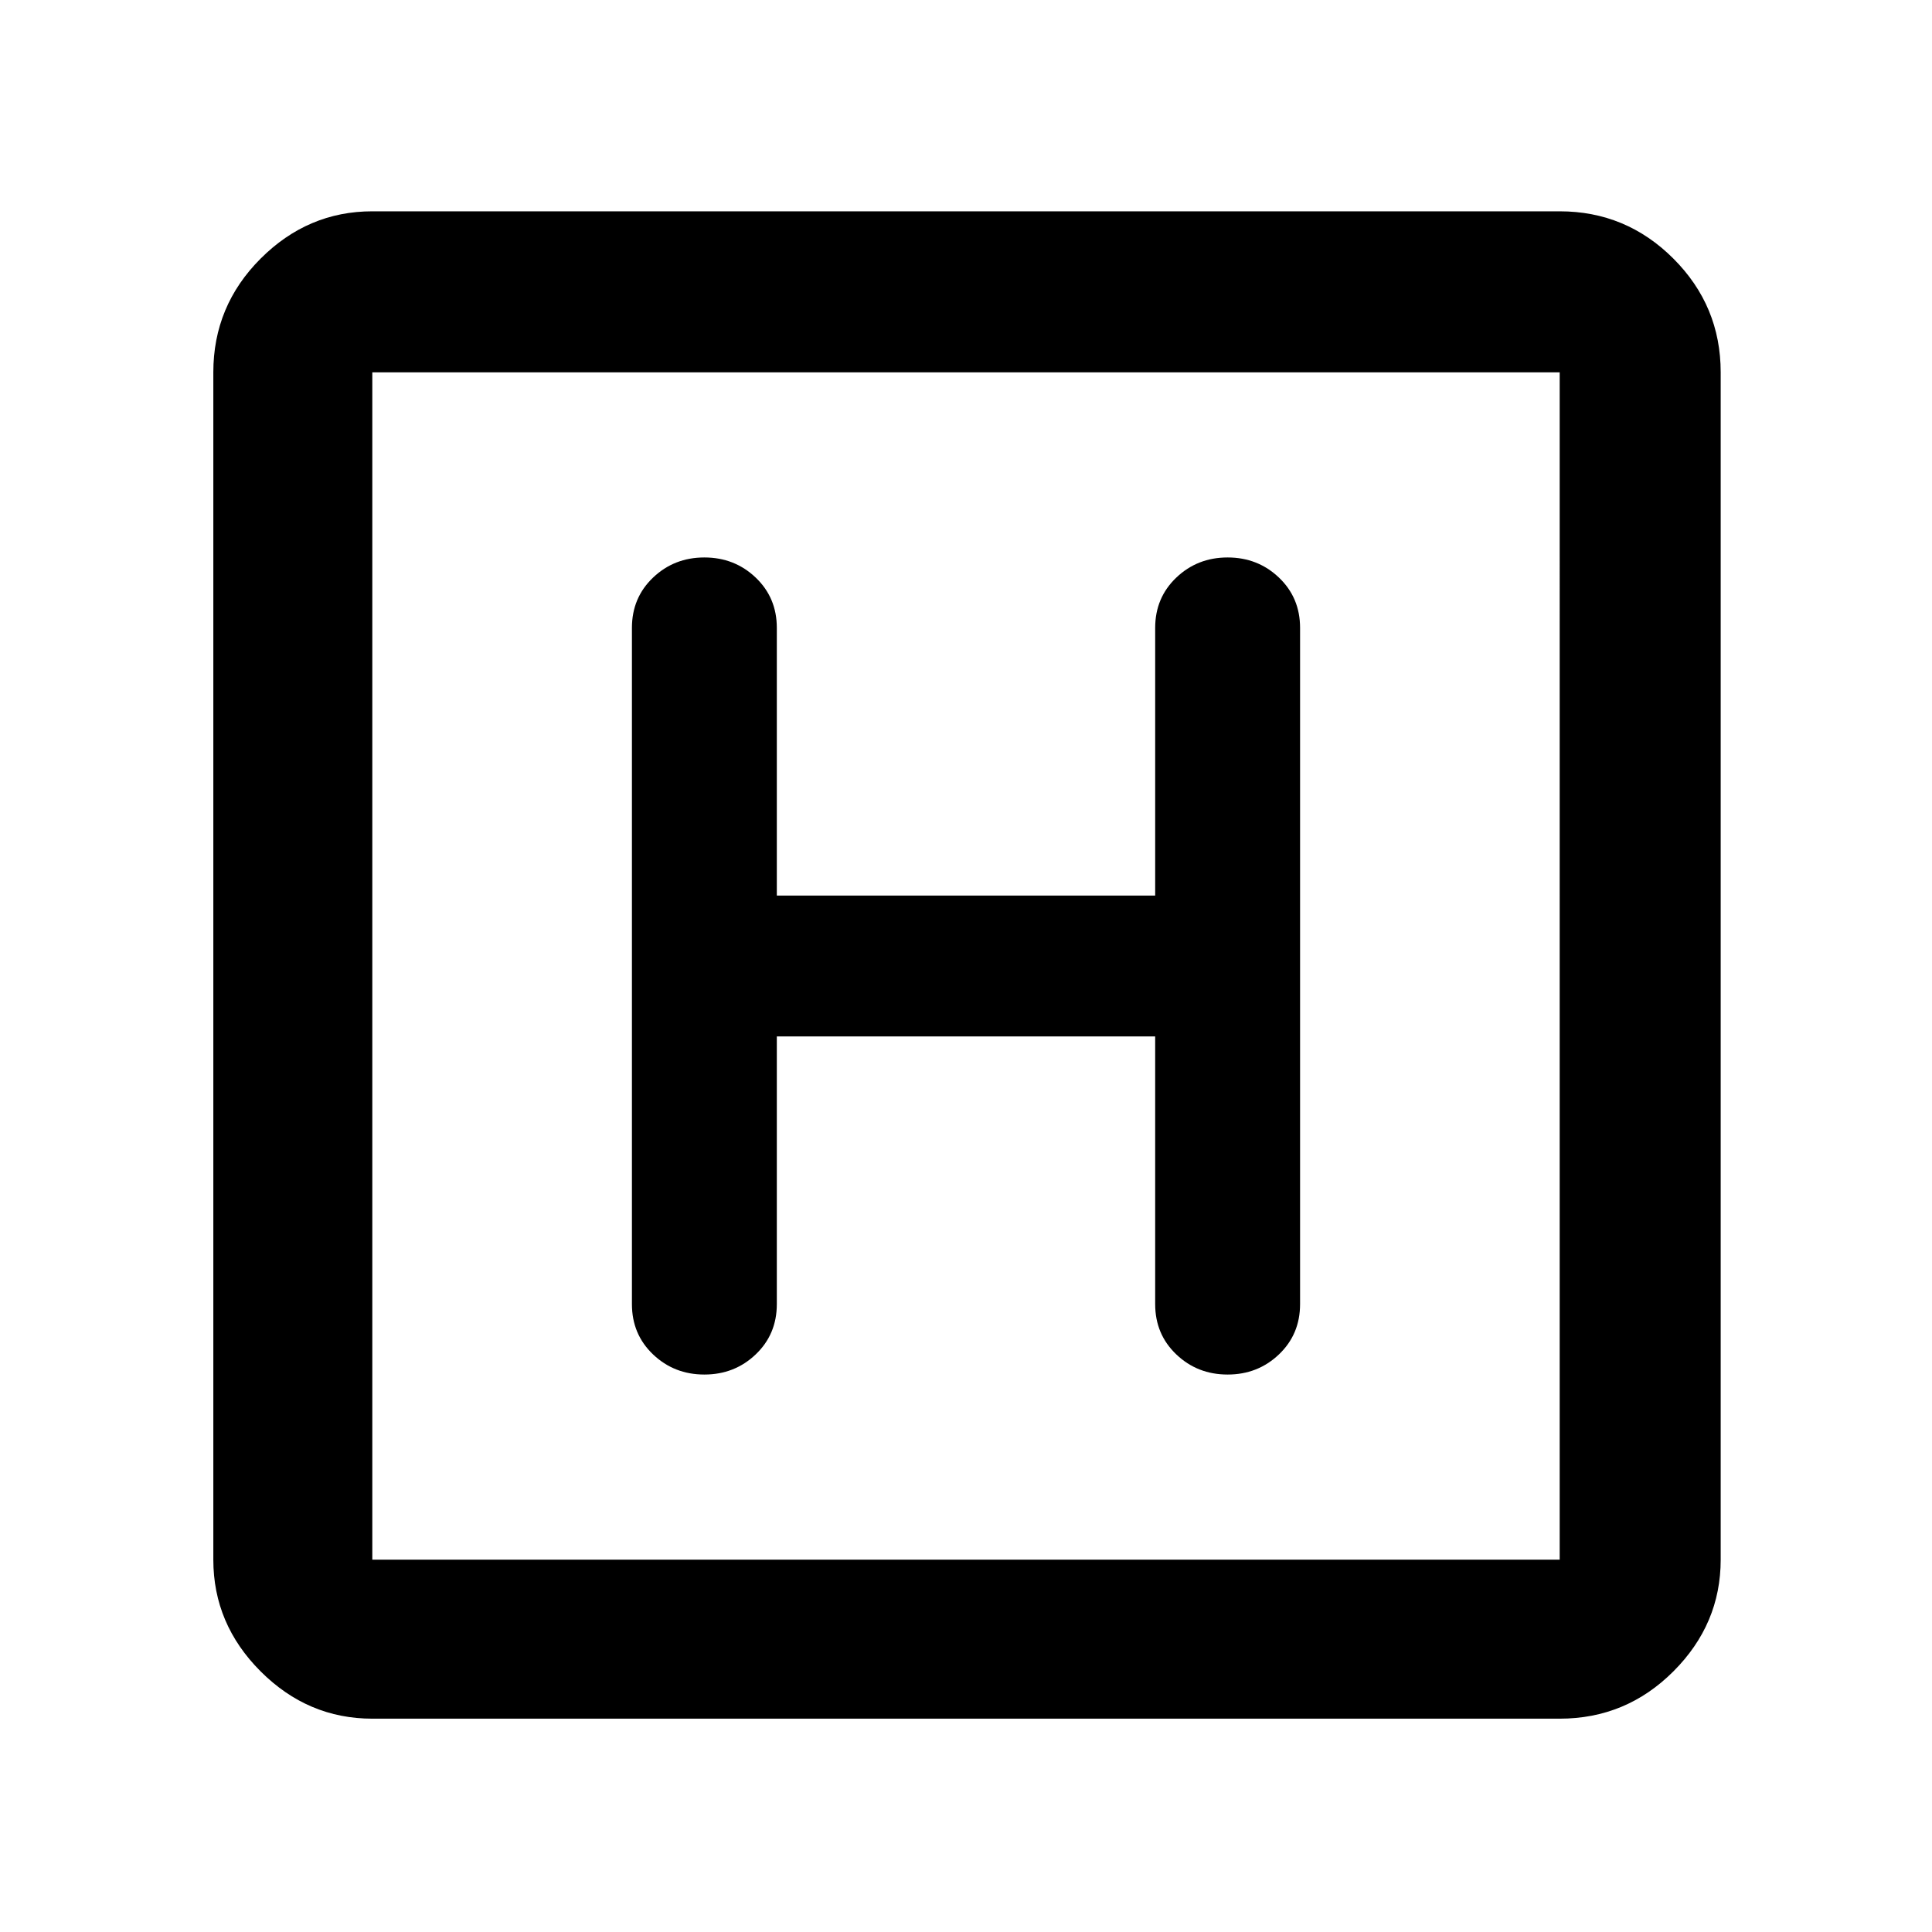 <svg xmlns="http://www.w3.org/2000/svg" width="48" height="48" viewBox="0 0 48 48"><path d="M9.25 42.7q-1.6 0-2.775-1.175Q5.3 40.35 5.3 38.75V9.25q0-1.65 1.175-2.825Q7.65 5.25 9.25 5.25h29.5q1.65 0 2.825 1.175Q42.75 7.6 42.75 9.25v29.5q0 1.6-1.175 2.775Q40.4 42.7 38.75 42.7Zm0-3.95h29.5V9.25H9.25v29.5Zm0-29.5v29.5-29.5Zm10.05 16.5h9.4v6.65q0 .75.525 1.25t1.275.5q.75 0 1.275-.5.525-.5.525-1.25V15.6q0-.75-.525-1.25t-1.275-.5q-.75 0-1.275.5-.525.5-.525 1.25v6.65h-9.4V15.6q0-.75-.525-1.25t-1.275-.5q-.75 0-1.275.5-.525.5-.525 1.25v16.8q0 .75.525 1.25t1.275.5q.75 0 1.275-.5.525-.5.525-1.25Z"/></svg>